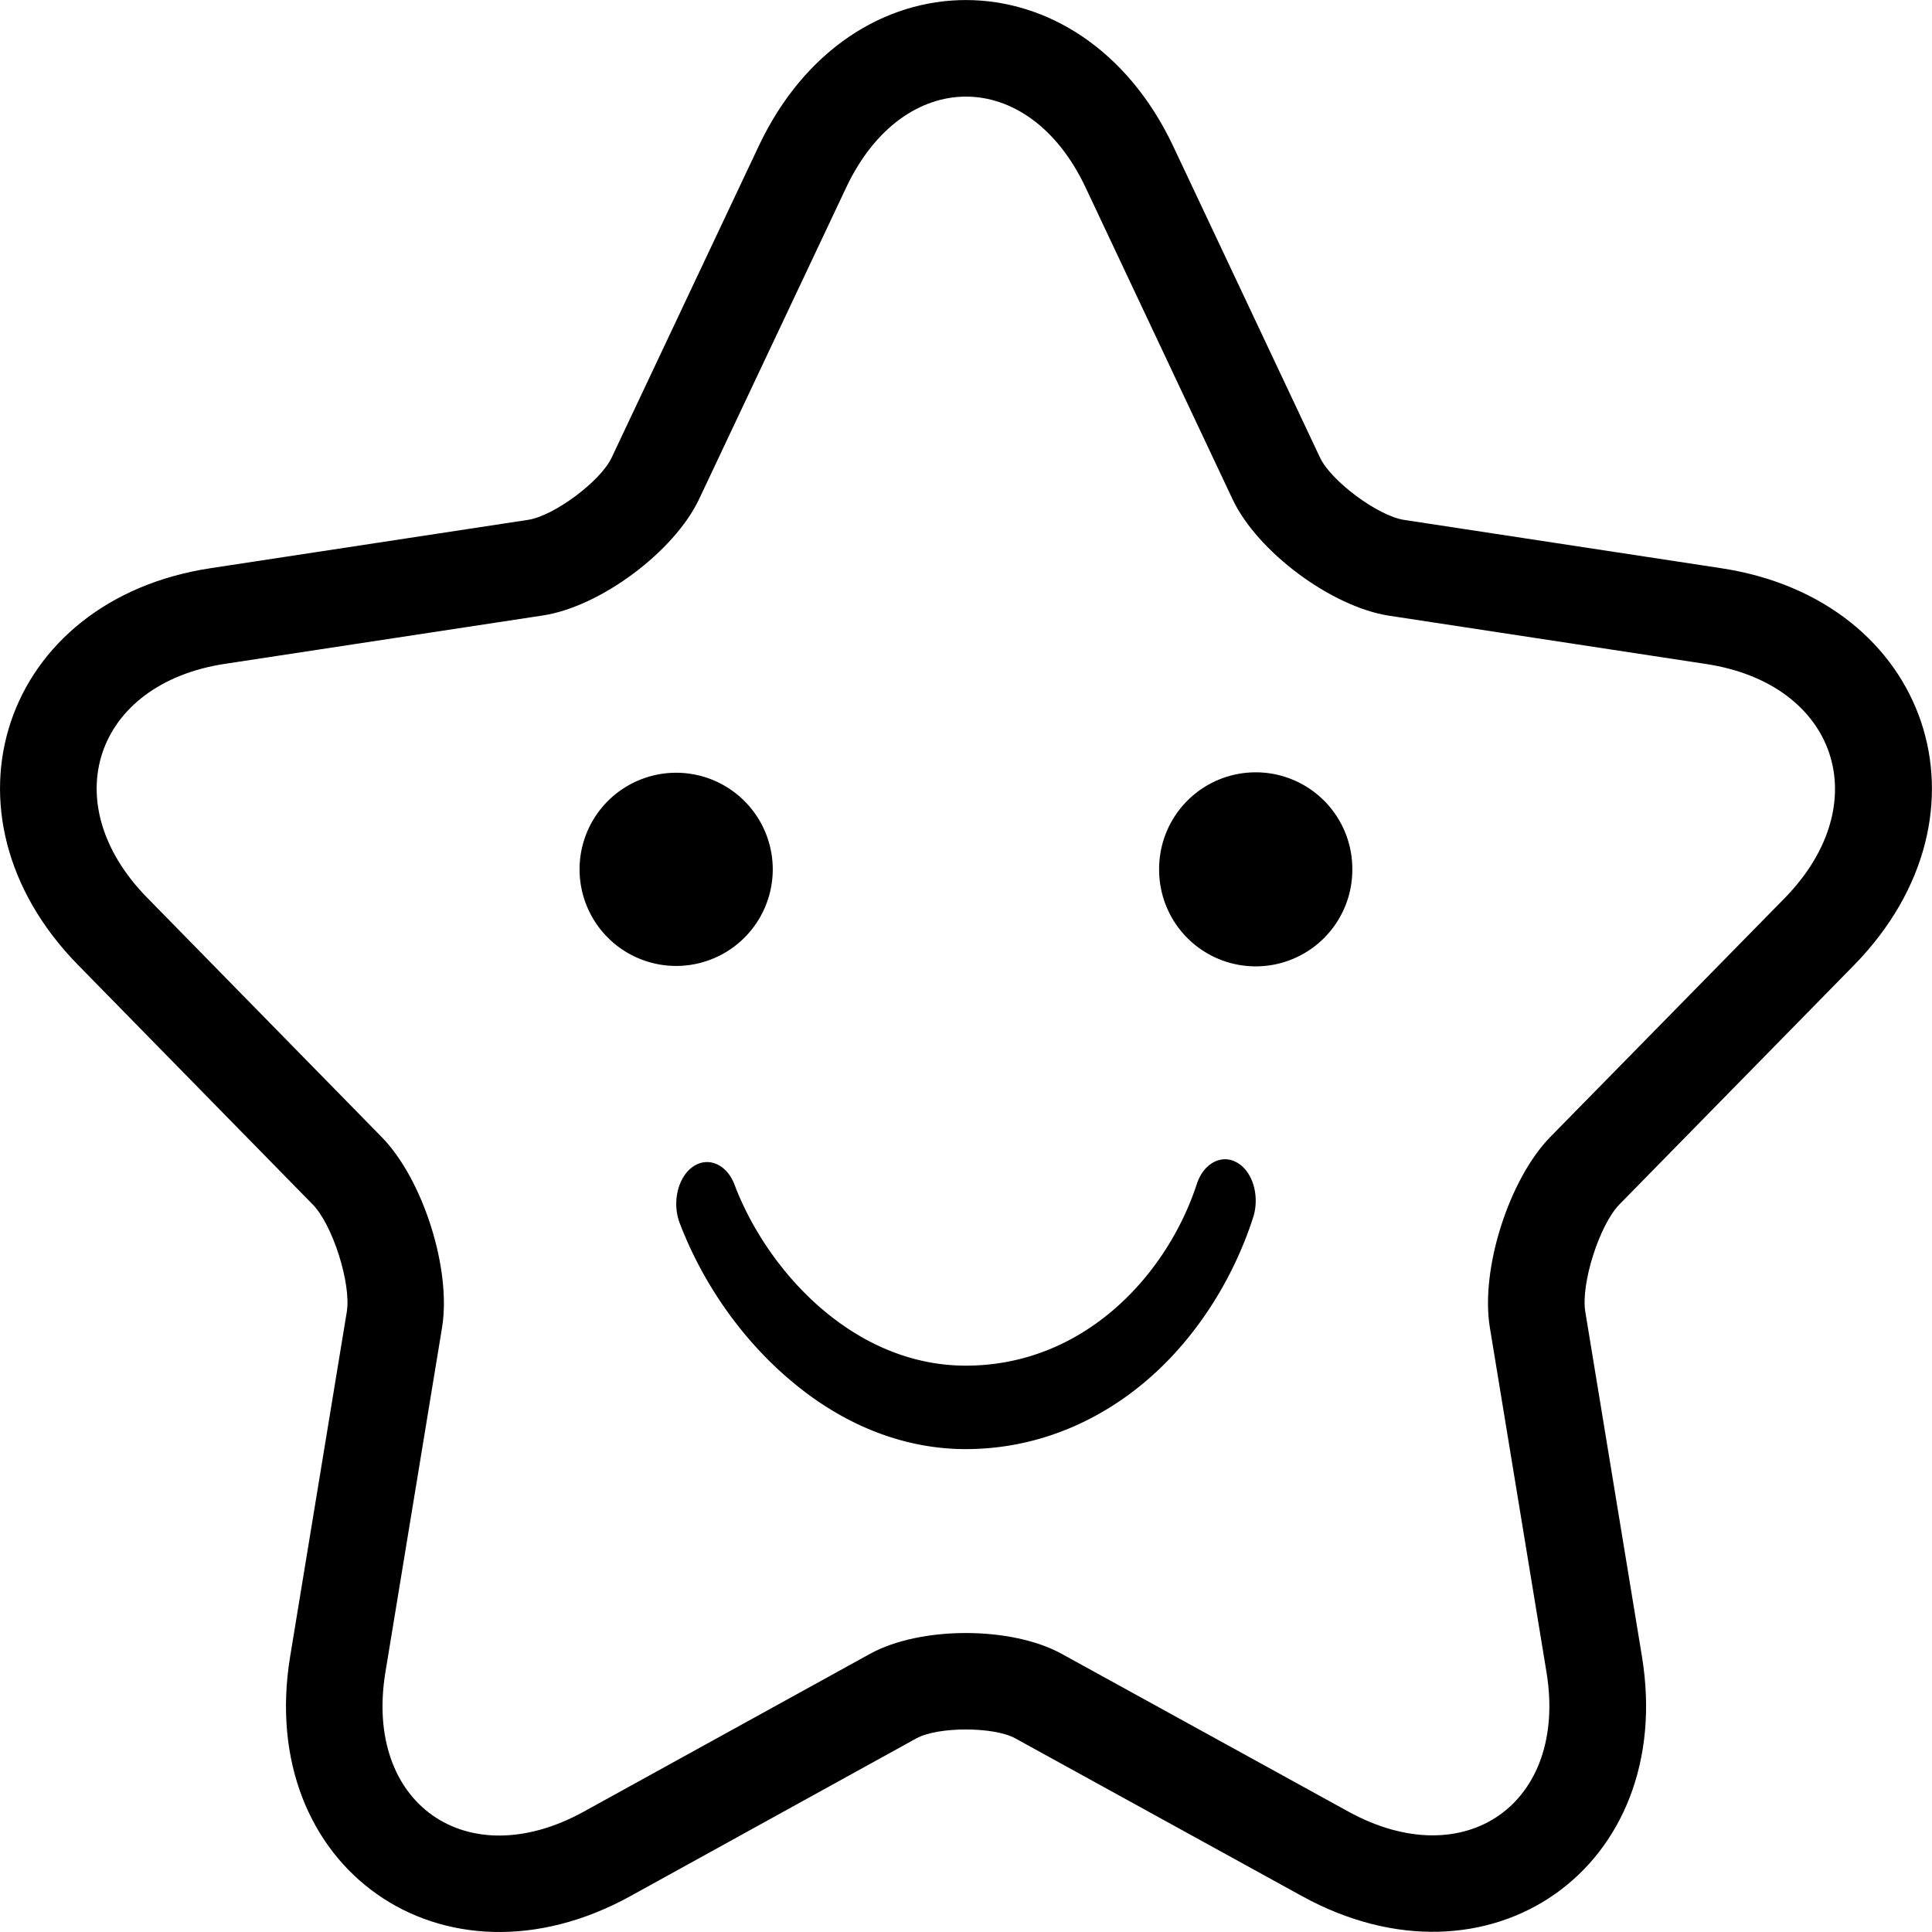 <svg t="1623076849375" class="icon" viewBox="0 0 1024 1024" version="1.1" xmlns="http://www.w3.org/2000/svg" p-id="4208" width="100" height="100"><path d="M402.1 77.512c48.74-103.315 170.895-103.315 219.737 0l77.819 165.059c5.836 12.39 30.615 30.82 44.439 32.97l168.028 25.599c110.482 16.69 148.88 130.347 70.549 210.419L858.366 638.322c-10.65 10.854-20.581 42.186-18.124 56.93l30.002 182.569c18.43 112.018-81.096 181.748-180.316 127.07l-151.85-83.553c-11.365-6.246-40.957-6.246-52.323 0l-151.645 83.656c-99.219 54.678-198.746-15.052-180.315-127.071l30.002-182.568c2.457-14.847-7.475-46.18-18.022-56.93L41.367 511.455C-36.964 431.59 1.229 317.83 111.711 301.14l168.13-25.599c13.722-2.048 38.5-20.478 44.337-32.97L402.1 77.512z m46.384 21.912l-77.921 165.059c-13.21 27.953-52.426 57.135-82.94 61.743l-168.232 25.599c-69.218 10.444-90.516 73.825-41.47 123.896L202.33 602.689c21.912 22.424 37.066 70.14 31.947 101.062L204.275 886.32c-11.468 69.628 43.108 108.026 105.056 73.929l151.748-83.656c26.724-14.745 74.952-14.745 101.676 0l151.85 83.553c61.948 34.097 116.524-4.3 105.056-73.928L789.66 703.649c-5.12-30.923 10.137-78.638 32.049-101.062l124.203-126.559c49.047-50.173 27.75-113.555-41.674-124.101L736.21 326.329c-30.513-4.71-69.832-33.893-82.939-61.744L575.452 99.527c-30.206-64.406-96.66-64.406-126.968-0.103z" fill="#000000" p-id="4209"></path><path d="M655.831 616.307c-8.191-4.915-17.919 0.205-21.502 11.264-15.667 47.92-59.491 96.25-122.463 96.25-59.286 0-105.056-49.764-122.565-95.943-4.096-10.854-14.028-15.052-22.015-9.523-7.987 5.53-11.16 18.943-7.065 29.797 11.98 31.537 32.356 60.822 57.545 82.427 28.465 24.574 61.027 37.476 94.1 37.476 34.2 0 66.863-12.185 94.407-35.121 26.008-21.708 46.589-52.835 57.852-87.445 3.686-11.263 0-24.37-8.294-29.182M307.181 460.771a51.197 51.197 0 1 0 102.394 0 51.197 51.197 0 1 0-102.394 0zM614.362 460.771a51.197 51.197 0 1 0 102.393 0 51.197 51.197 0 1 0-102.393 0z" fill="#000000" p-id="4210"></path></svg>